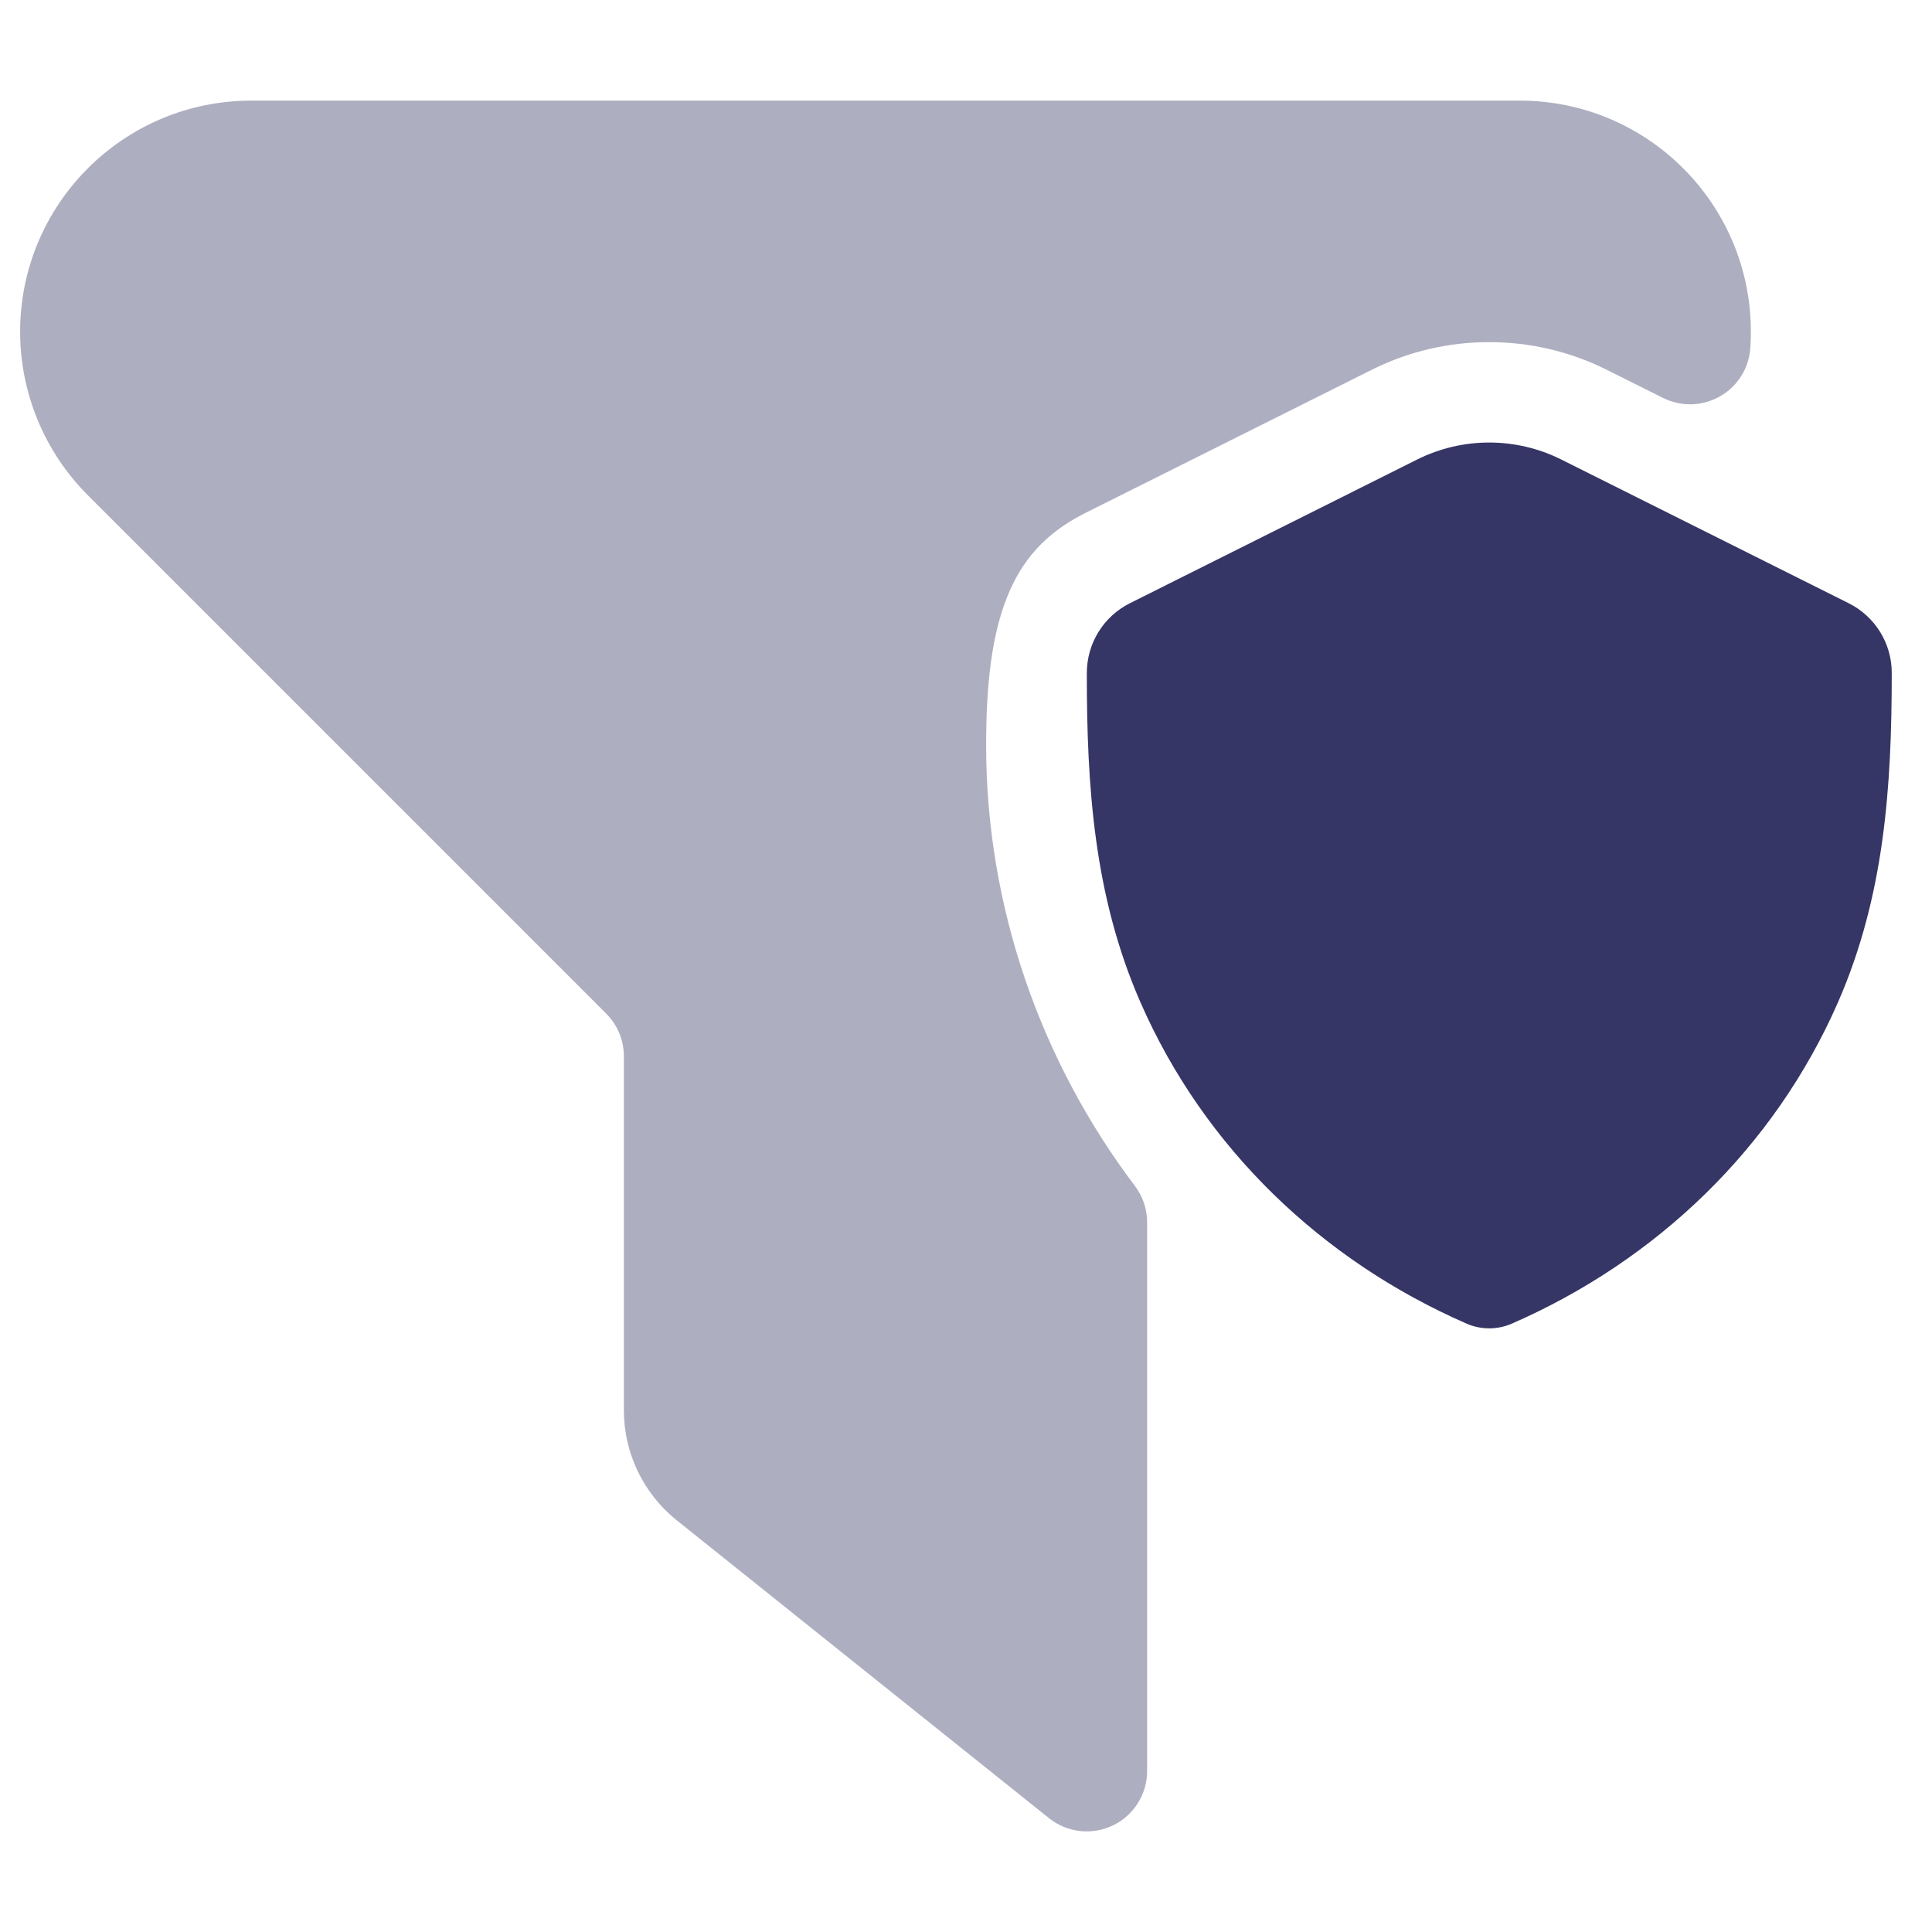 <svg width="24" height="24" viewBox="0 0 24 24" fill="none" xmlns="http://www.w3.org/2000/svg">
<path opacity="0.4" d="M17.046 4.591C17.955 4.136 19.044 4.137 19.954 4.591L20.659 4.943C20.883 5.055 21.148 5.048 21.366 4.924C21.584 4.8 21.725 4.576 21.743 4.326C21.748 4.258 21.75 4.19 21.75 4.121C21.75 2.536 20.465 1.25 18.879 1.25H3.121C1.536 1.25 0.25 2.536 0.25 4.121C0.25 4.883 0.553 5.613 1.091 6.152L7.53 12.591C7.671 12.732 7.75 12.922 7.75 13.121V17.519C7.75 18.051 7.992 18.554 8.407 18.886L13.031 22.586C13.257 22.766 13.565 22.801 13.825 22.676C14.085 22.551 14.25 22.288 14.25 22V15.184C14.25 15.021 14.197 14.862 14.098 14.732C12.924 13.178 12.25 11.259 12.25 9.258C12.25 8.492 12.322 7.887 12.511 7.416C12.687 6.974 12.973 6.629 13.475 6.376L17.046 4.591Z" fill="#353566"/>
<path d="M19.394 5.708C18.831 5.427 18.168 5.427 17.605 5.708L14.037 7.493C13.708 7.657 13.501 7.993 13.501 8.36C13.5 9.774 13.59 11.132 14.167 12.451C14.961 14.265 16.425 15.66 18.217 16.442C18.397 16.521 18.602 16.521 18.782 16.442C20.574 15.66 22.039 14.263 22.833 12.449C23.409 11.13 23.5 9.774 23.5 8.361C23.501 7.993 23.293 7.657 22.964 7.493L19.394 5.708Z" fill="#353566"/>
</svg>
